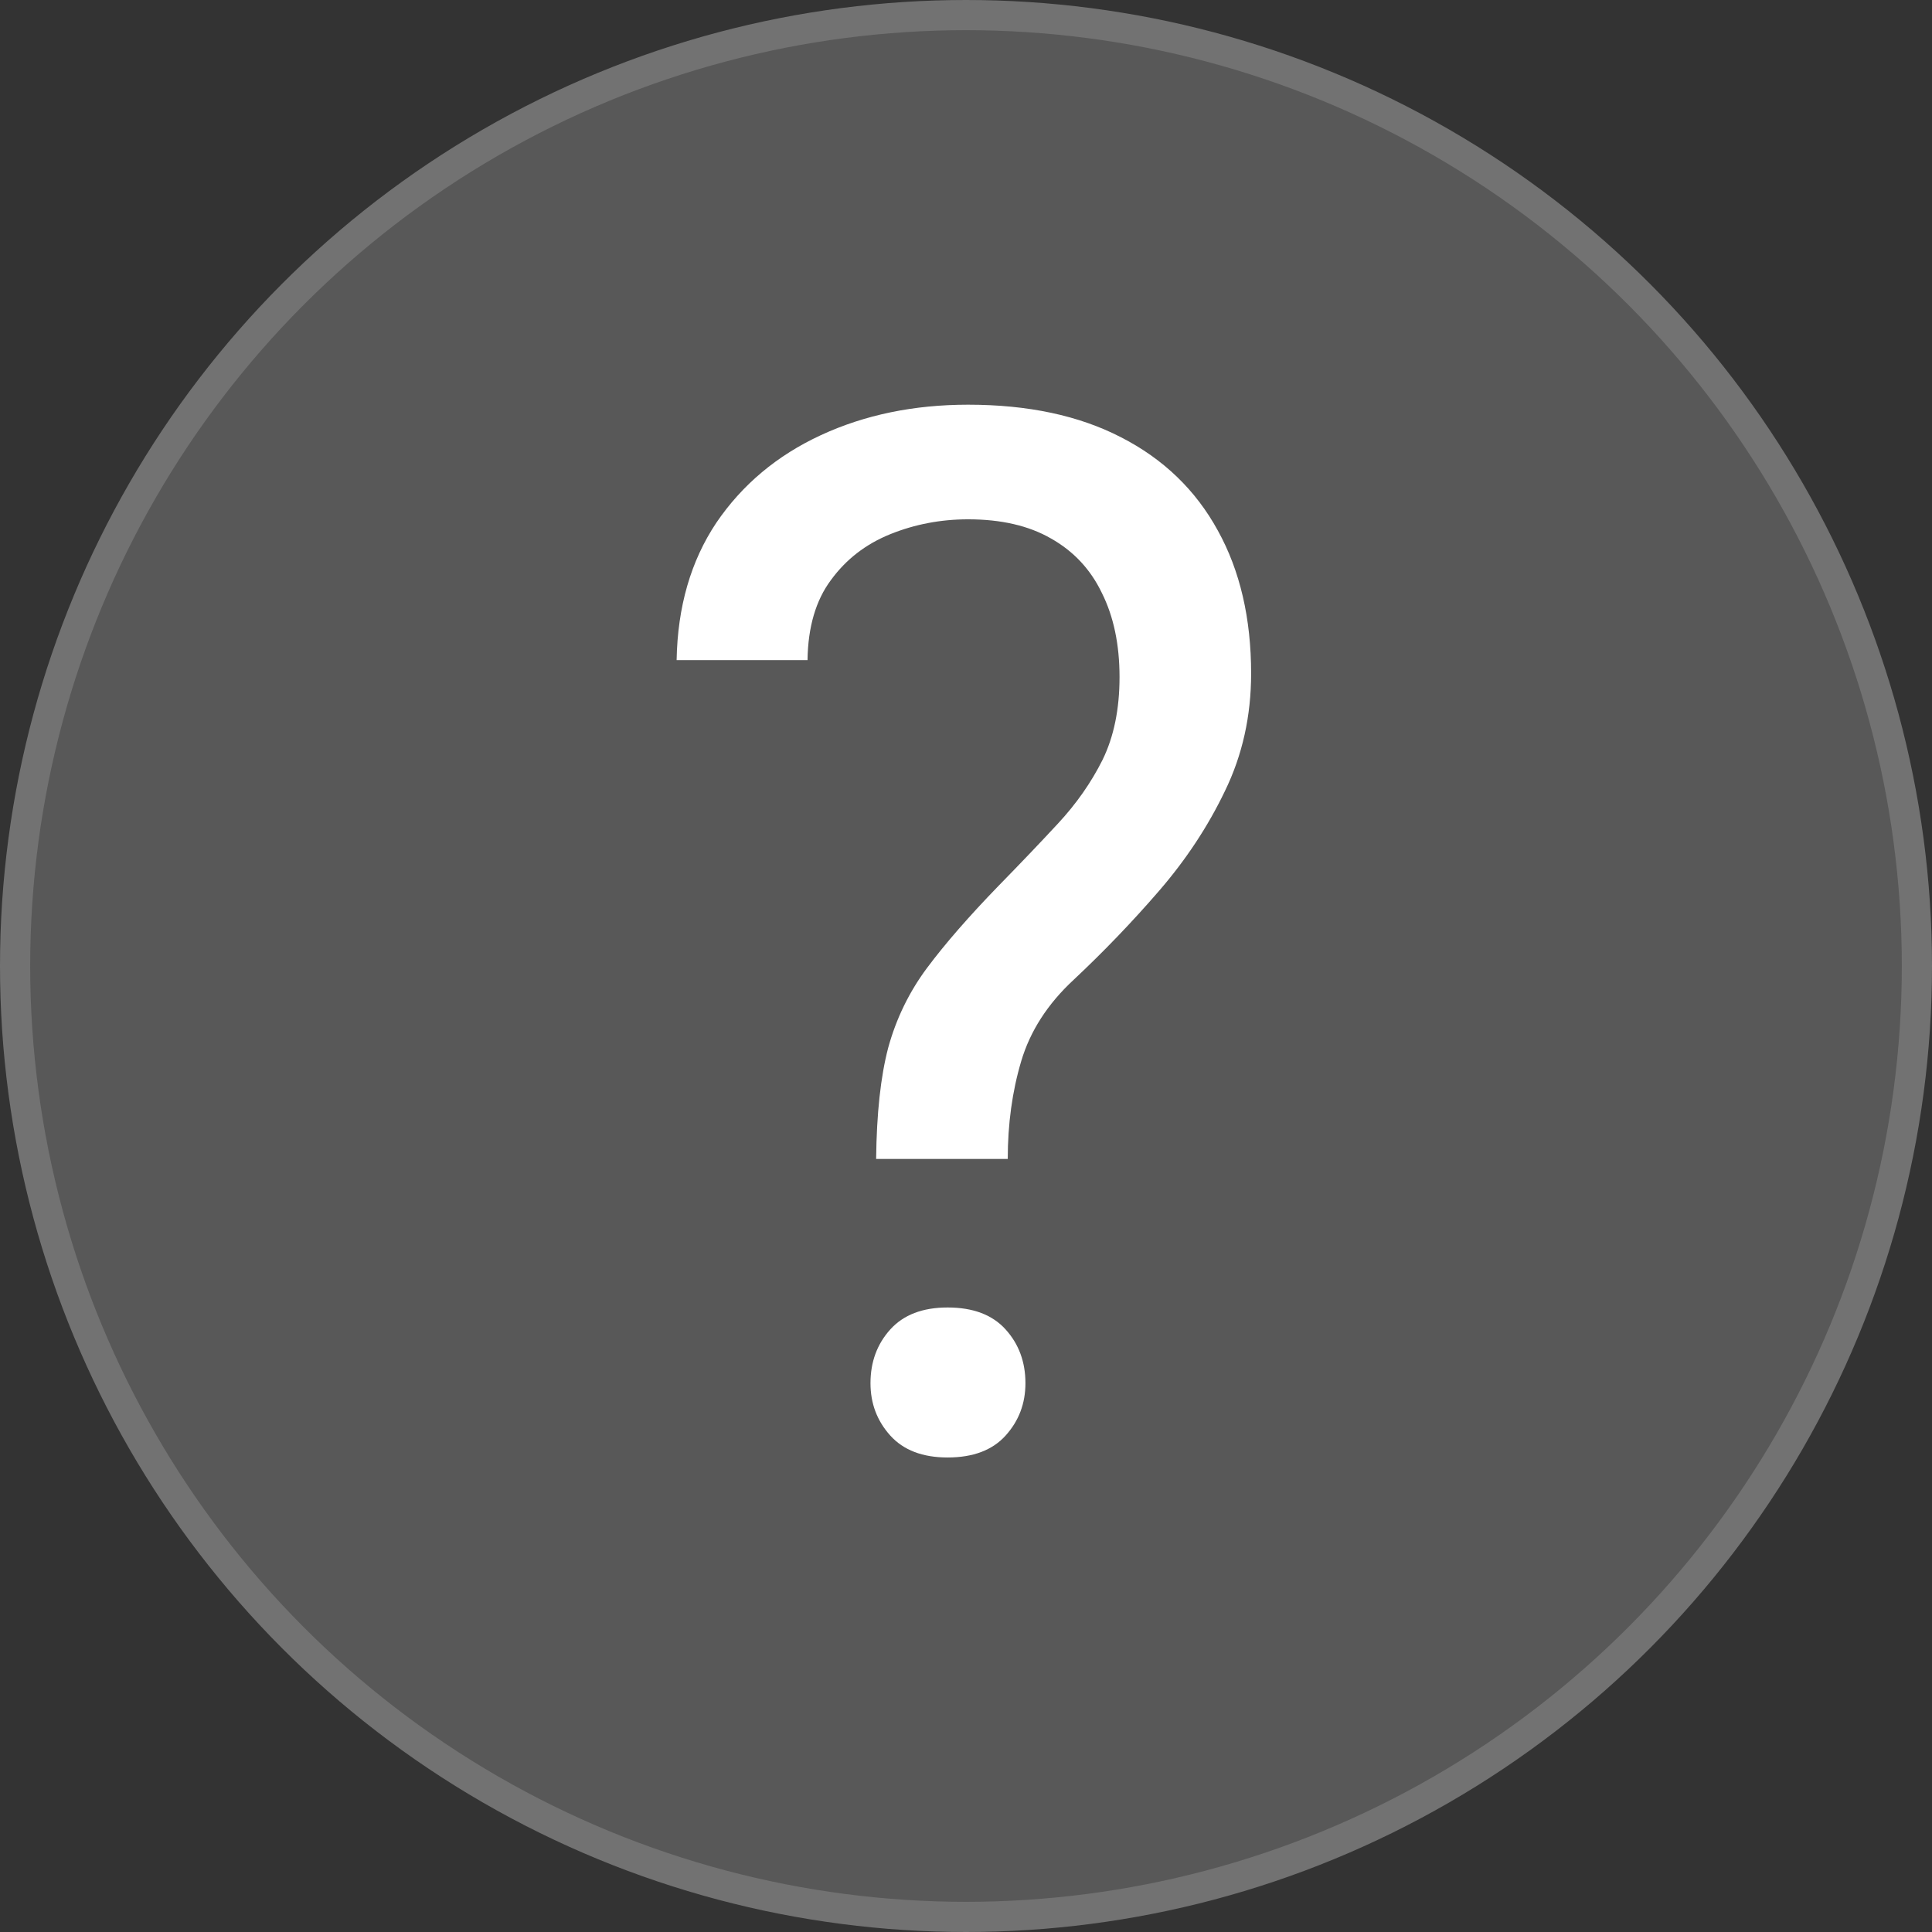 <svg width="64" height="64" viewBox="0 0 64 64" fill="none" xmlns="http://www.w3.org/2000/svg">
<rect x="0" y="0" width="64" height="64" fill="#333333" stroke="none"/>
<circle cx="32" cy="32" r="31.5" fill="#585858" stroke="#727272"/>
<path d="M33.383 38.391H29.023C29.039 36.891 29.172 35.664 29.422 34.711C29.688 33.742 30.117 32.859 30.711 32.062C31.305 31.266 32.094 30.359 33.078 29.344C33.797 28.609 34.453 27.922 35.047 27.281C35.656 26.625 36.148 25.922 36.523 25.172C36.898 24.406 37.086 23.492 37.086 22.43C37.086 21.352 36.891 20.422 36.5 19.641C36.125 18.859 35.562 18.258 34.812 17.836C34.078 17.414 33.164 17.203 32.07 17.203C31.164 17.203 30.305 17.367 29.492 17.695C28.68 18.023 28.023 18.531 27.523 19.219C27.023 19.891 26.766 20.773 26.75 21.867H22.414C22.445 20.102 22.883 18.586 23.727 17.32C24.586 16.055 25.742 15.086 27.195 14.414C28.648 13.742 30.273 13.406 32.07 13.406C34.055 13.406 35.742 13.766 37.133 14.484C38.539 15.203 39.609 16.234 40.344 17.578C41.078 18.906 41.445 20.484 41.445 22.312C41.445 23.719 41.156 25.016 40.578 26.203C40.016 27.375 39.289 28.477 38.398 29.508C37.508 30.539 36.562 31.523 35.562 32.461C34.703 33.258 34.125 34.156 33.828 35.156C33.531 36.156 33.383 37.234 33.383 38.391ZM28.836 45.82C28.836 45.117 29.055 44.523 29.492 44.039C29.93 43.555 30.562 43.312 31.391 43.312C32.234 43.312 32.875 43.555 33.312 44.039C33.75 44.523 33.969 45.117 33.969 45.82C33.969 46.492 33.75 47.07 33.312 47.555C32.875 48.039 32.234 48.281 31.391 48.281C30.562 48.281 29.93 48.039 29.492 47.555C29.055 47.07 28.836 46.492 28.836 45.82Z" fill="white"/>
</svg>

